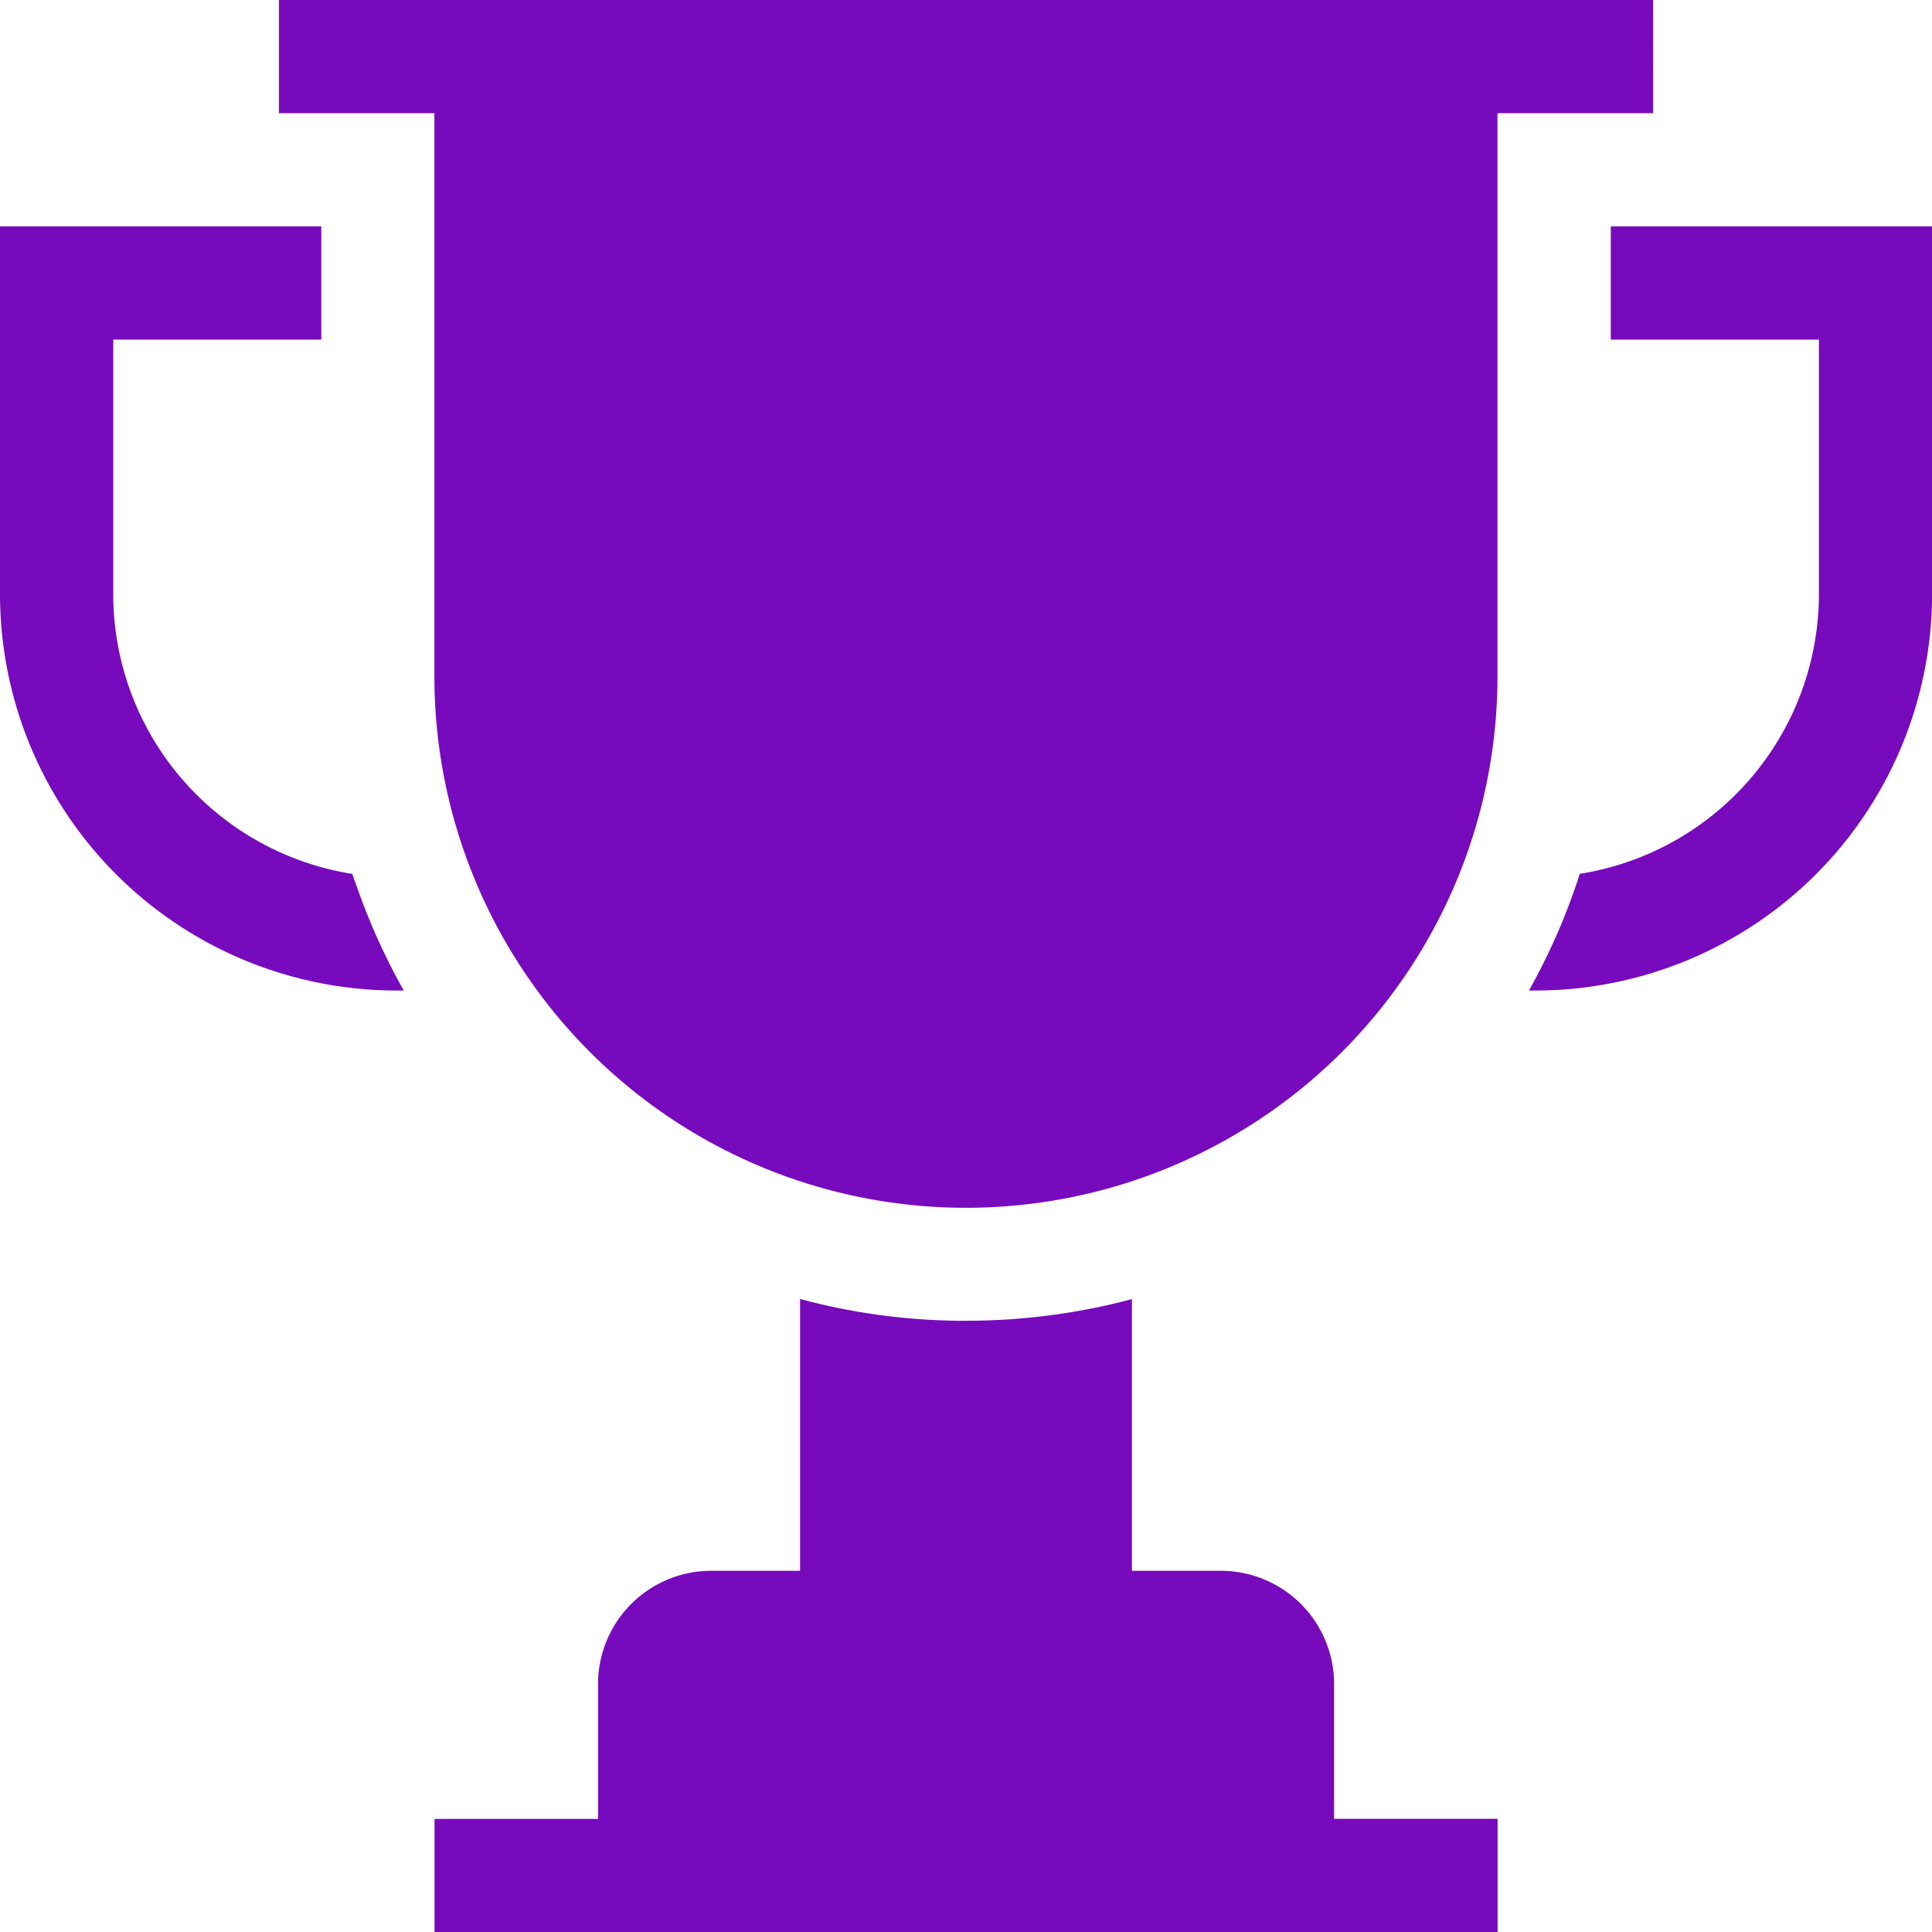 <svg xmlns="http://www.w3.org/2000/svg" xmlns:xlink="http://www.w3.org/1999/xlink" width="30.27" height="30.27" viewBox="0 0 30.27 30.27">
  <defs>
    <clipPath id="clip-path">
      <rect id="Rectangle_34490" data-name="Rectangle 34490" width="30.27" height="30.27" fill="#770abc"/>
    </clipPath>
  </defs>
  <g id="Group_22982" data-name="Group 22982" transform="translate(0 0)">
    <g id="Group_22981" data-name="Group 22981" transform="translate(0 0)" clip-path="url(#clip-path)">
      <path id="Path_54470" data-name="Path 54470" d="M24.017,0H2.486V1.774H4.922V10.6a8.328,8.328,0,0,0,16.656-.007V1.774h2.438Z" transform="translate(1.884 -0.001)" fill="#770abc"/>
      <path id="Path_54471" data-name="Path 54471" d="M17.967,17.612a1.774,1.774,0,0,0-1.774-1.774H14.8V11.581a10.07,10.07,0,0,1-2.6.339l-.142,0A9.937,9.937,0,0,1,9.6,11.579v4.259H8.209a1.774,1.774,0,0,0-1.774,1.774v2.113H3.873V21.5H20.529V19.724H17.967Z" transform="translate(2.935 8.773)" fill="#770abc"/>
      <path id="Path_54472" data-name="Path 54472" d="M14.91,2.018V3.792h3.261v3.99a4.441,4.441,0,0,1-3.746,4.38c-.091.281-.193.559-.309.833a10.212,10.212,0,0,1-.487.995h.107a6.215,6.215,0,0,0,6.208-6.208V2.018Z" transform="translate(10.327 1.529)" fill="#770abc"/>
      <path id="Path_54473" data-name="Path 54473" d="M5.525,12.164A4.442,4.442,0,0,1,1.774,7.782V3.792H5.034V2.018H0V7.782A6.214,6.214,0,0,0,6.208,13.99h.118a9.84,9.84,0,0,1-.506-1.032c-.111-.262-.207-.527-.3-.794" transform="translate(0 1.529)" fill="#770abc"/>
    </g>
  </g>
</svg>
